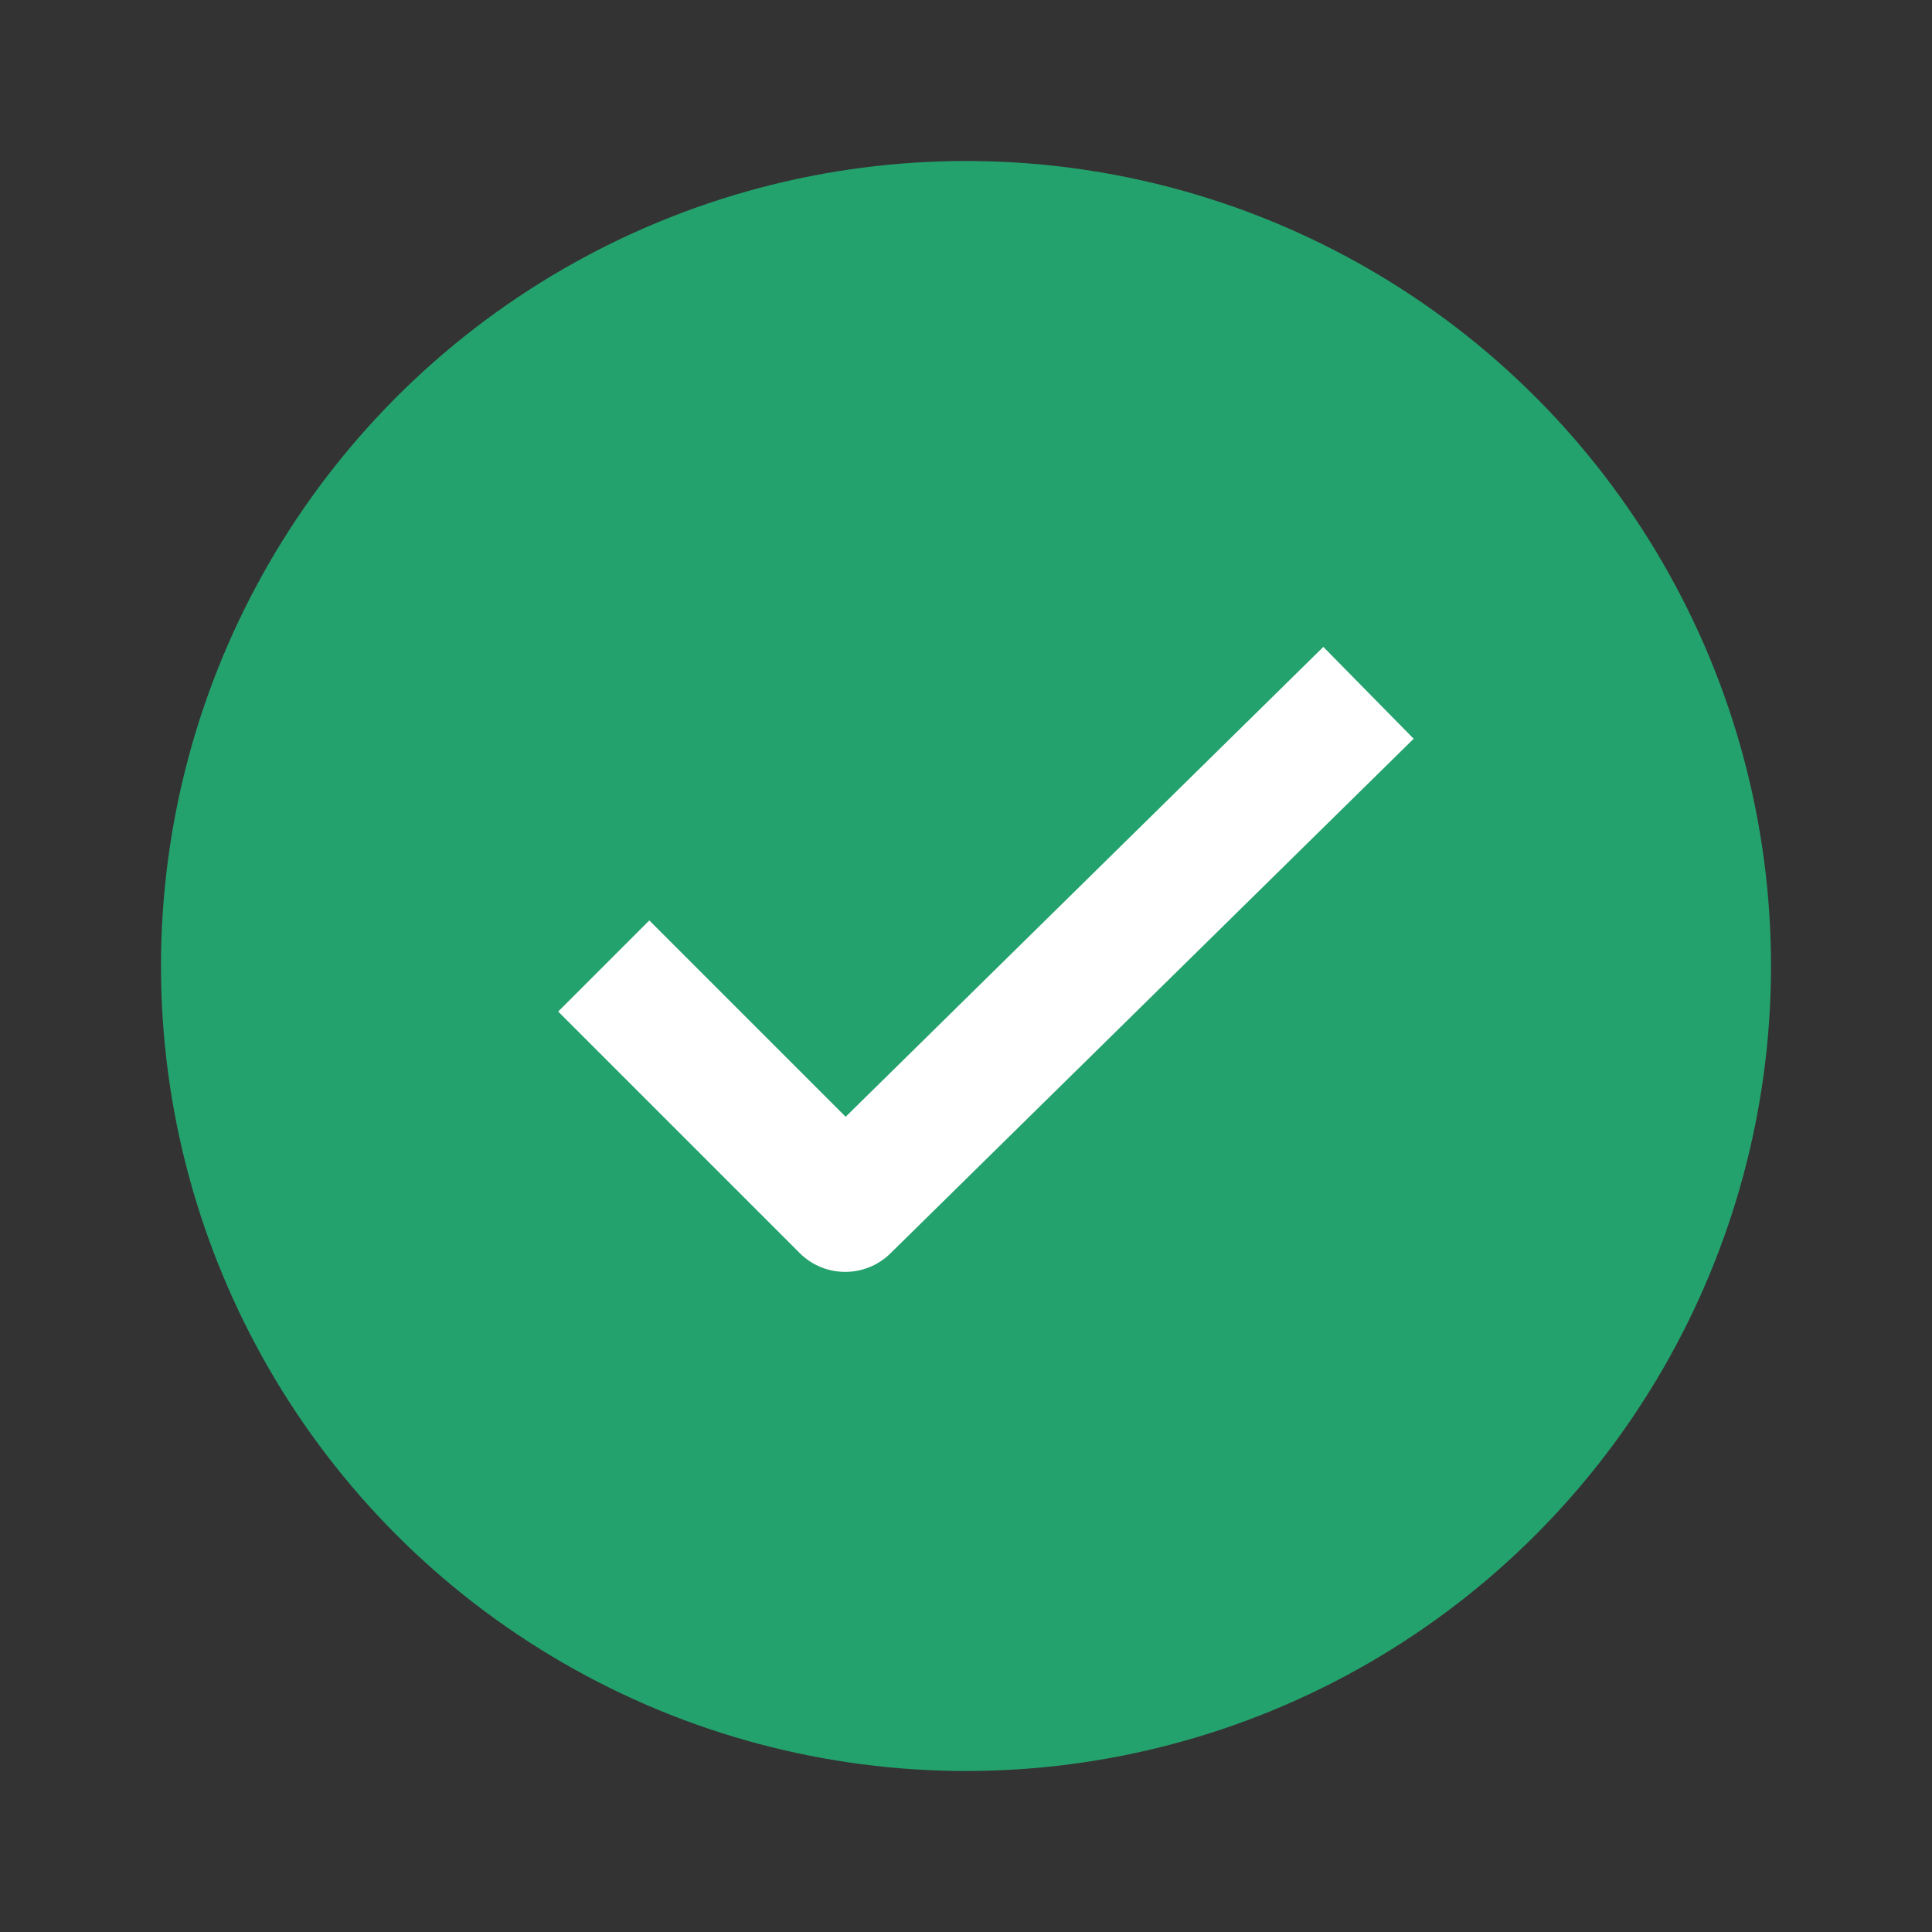 <svg width="24" height="24" viewBox="0 0 24 24" fill="none" xmlns="http://www.w3.org/2000/svg">
<rect x="0" y="0" width="24" height="24" fill="#333333" stroke="none"/>
<circle opacity="0.7" cx="12" cy="12" r="10" fill="#1FD286"/>
<path fill-rule="evenodd" clip-rule="evenodd" d="M17.561 9.177L11.061 15.57C10.748 15.878 10.245 15.876 9.934 15.566L6.934 12.566L8.066 11.434L10.505 13.873L16.439 8.036L17.561 9.177Z" fill="white"/>
</svg>
